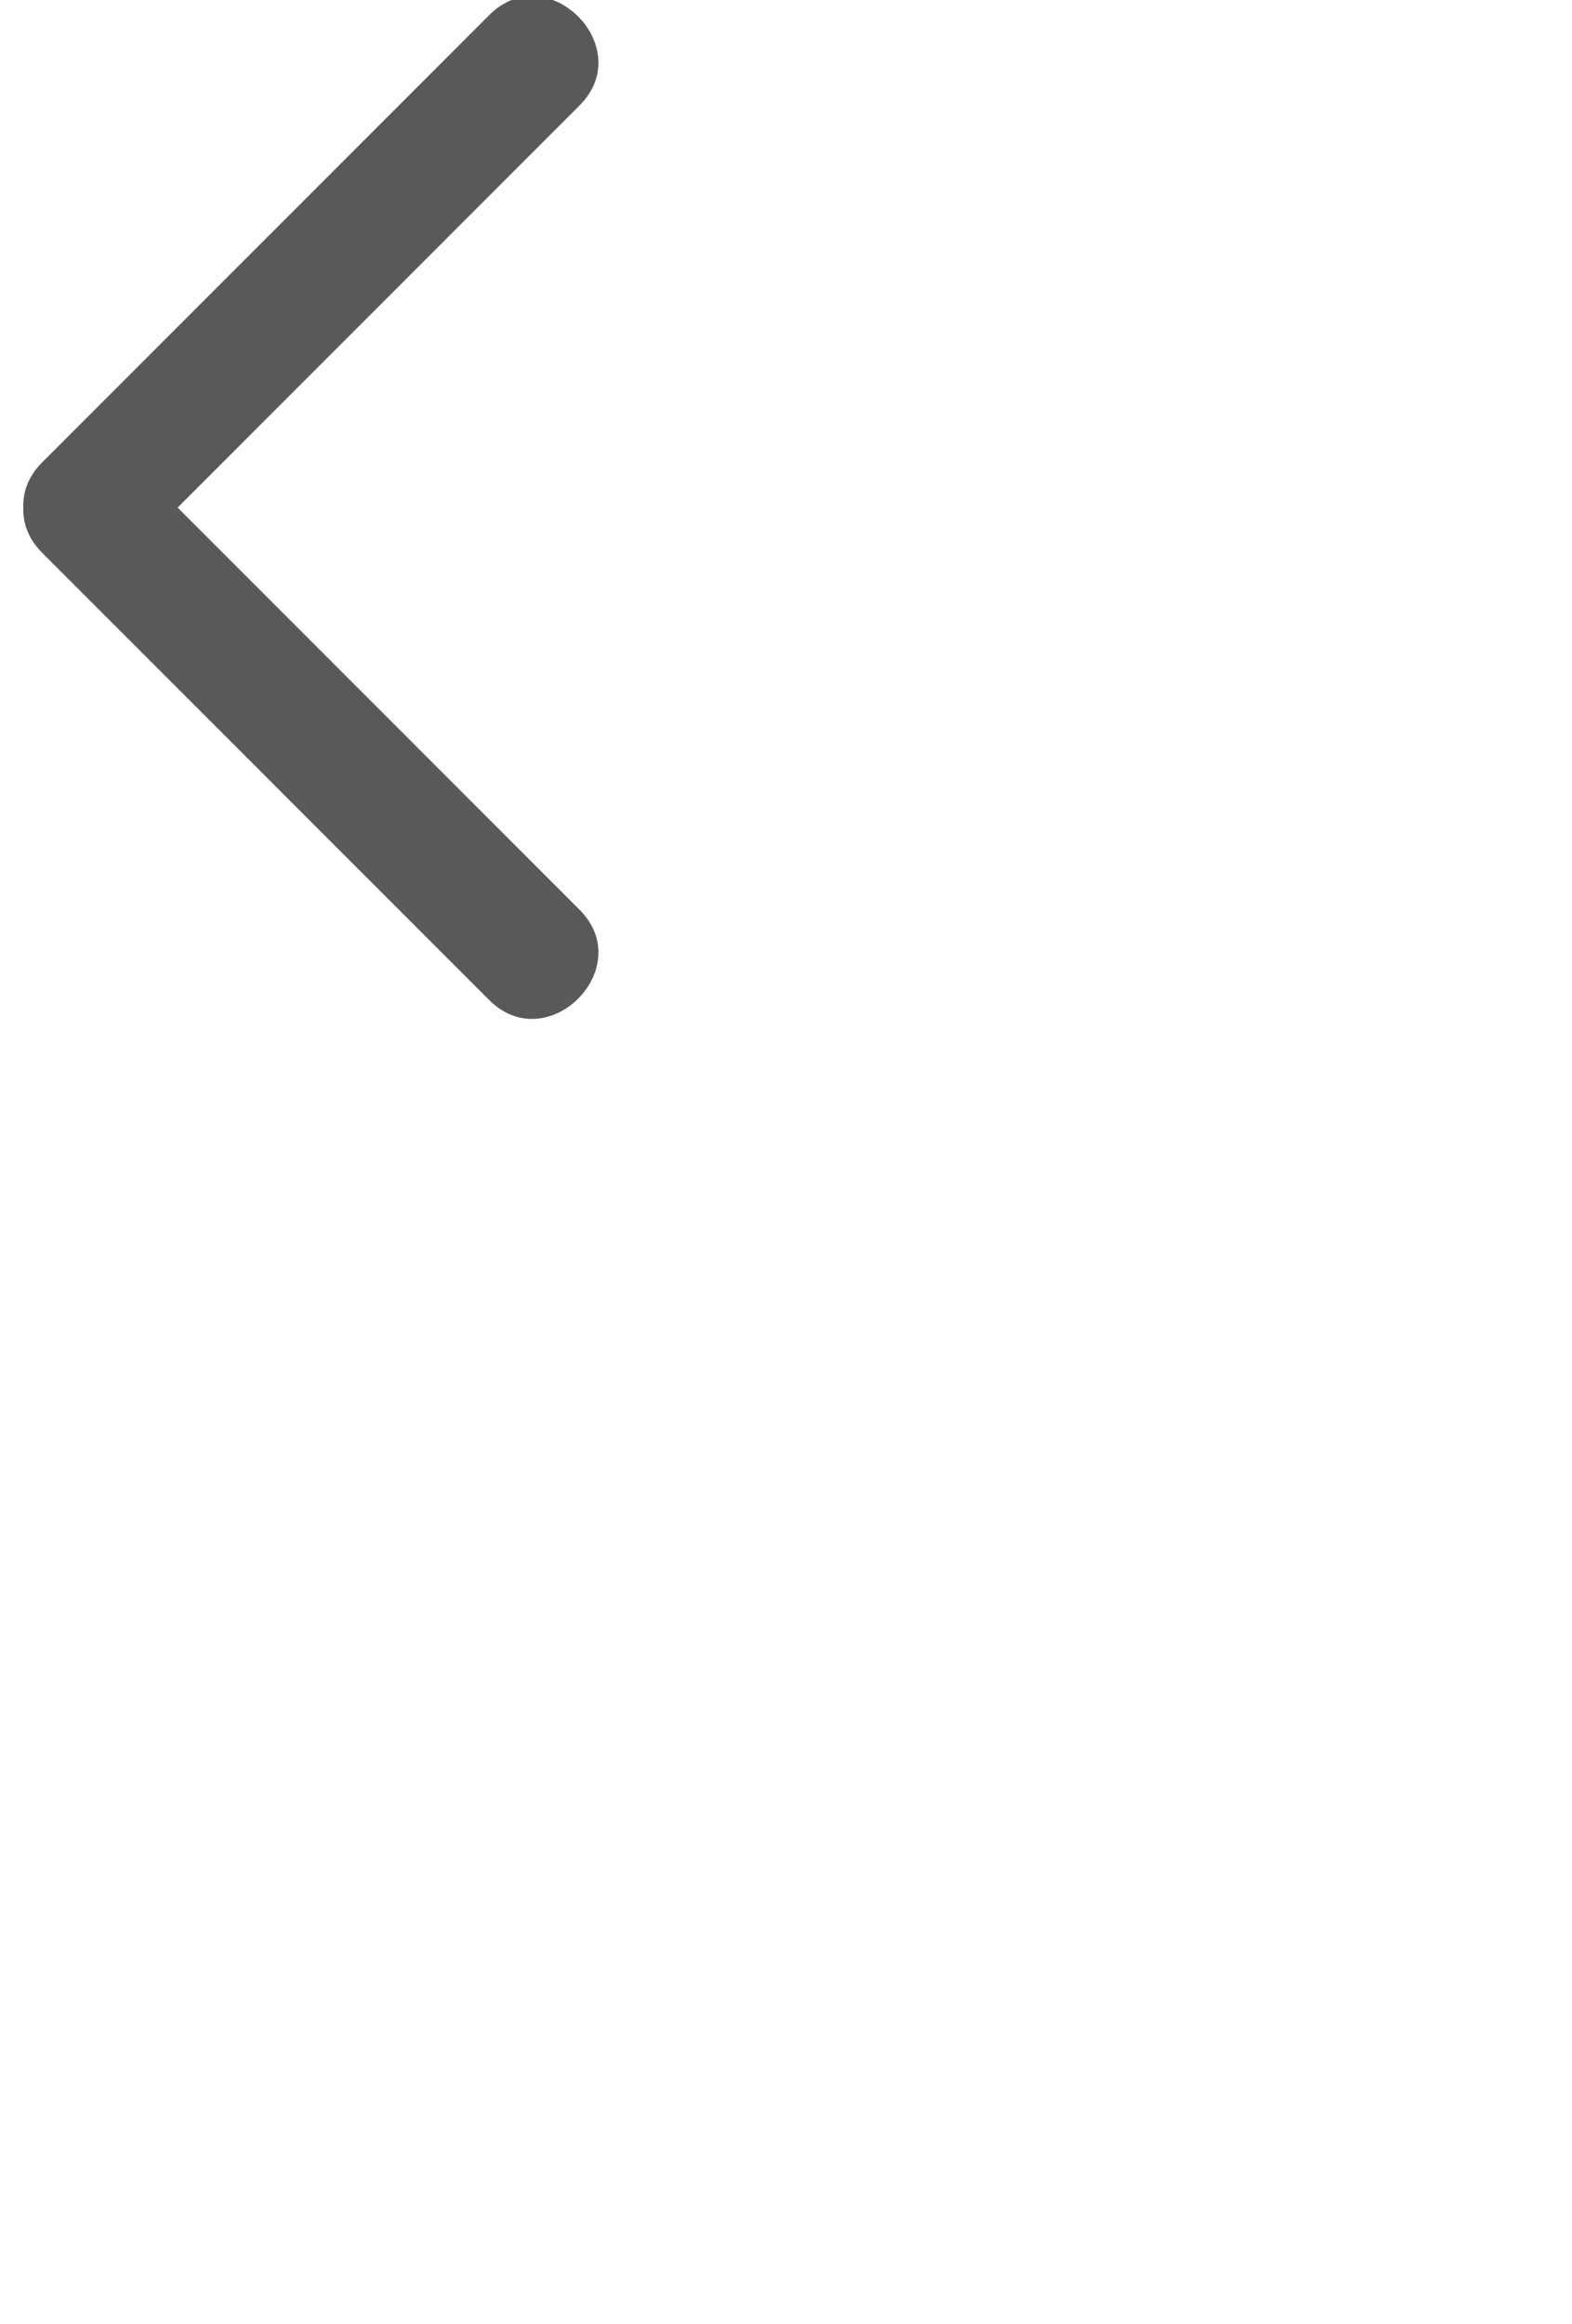 <?xml version="1.0" encoding="utf-8"?>
<!-- Generator: Adobe Illustrator 15.1.0, SVG Export Plug-In . SVG Version: 6.00 Build 0)  -->
<!DOCTYPE svg PUBLIC "-//W3C//DTD SVG 1.1//EN" "http://www.w3.org/Graphics/SVG/1.1/DTD/svg11.dtd">
<svg version="1.1" id="Layer_1" xmlns="http://www.w3.org/2000/svg" xmlns:xlink="http://www.w3.org/1999/xlink" x="0px" y="0px"
	 width="36.917px" height="54.542px" viewBox="0 0 36.917 54.542" enable-background="new 0 0 36.917 54.542" xml:space="preserve">
<symbol  id="Symbol_46" viewBox="-14.093 -14.212 28.187 28.423">
	<g id="Layer_1_1_">
		<path fill="none" stroke="#54559D" stroke-width="3.45" stroke-linejoin="round" stroke-miterlimit="3" d="M12.874-12.992
			l-12.95,12.95l-12.8-12.75 M-12.726,12.607l12.65-12.649l12.7,13.05"/>
	</g>
</symbol>
<g>
	<g>
		<g>
			<path fill="#58595B" d="M11.49,0.353c-3.5,3.5-7,7-10.5,10.5c-1.369,1.369,0.752,3.49,2.121,2.121c3.5-3.5,7-7,10.5-10.5
				C14.98,1.105,12.859-1.016,11.49,0.353L11.49,0.353z"/>
		</g>
	</g>
	<g>
		<g>
			<path fill="#58595B" d="M13.611,21.353c-3.5-3.499-7-6.999-10.5-10.5c-1.369-1.369-3.49,0.752-2.121,2.121c3.5,3.5,7,7,10.5,10.5
				C12.859,24.843,14.98,22.722,13.611,21.353L13.611,21.353z"/>
		</g>
	</g>
</g>
</svg>

